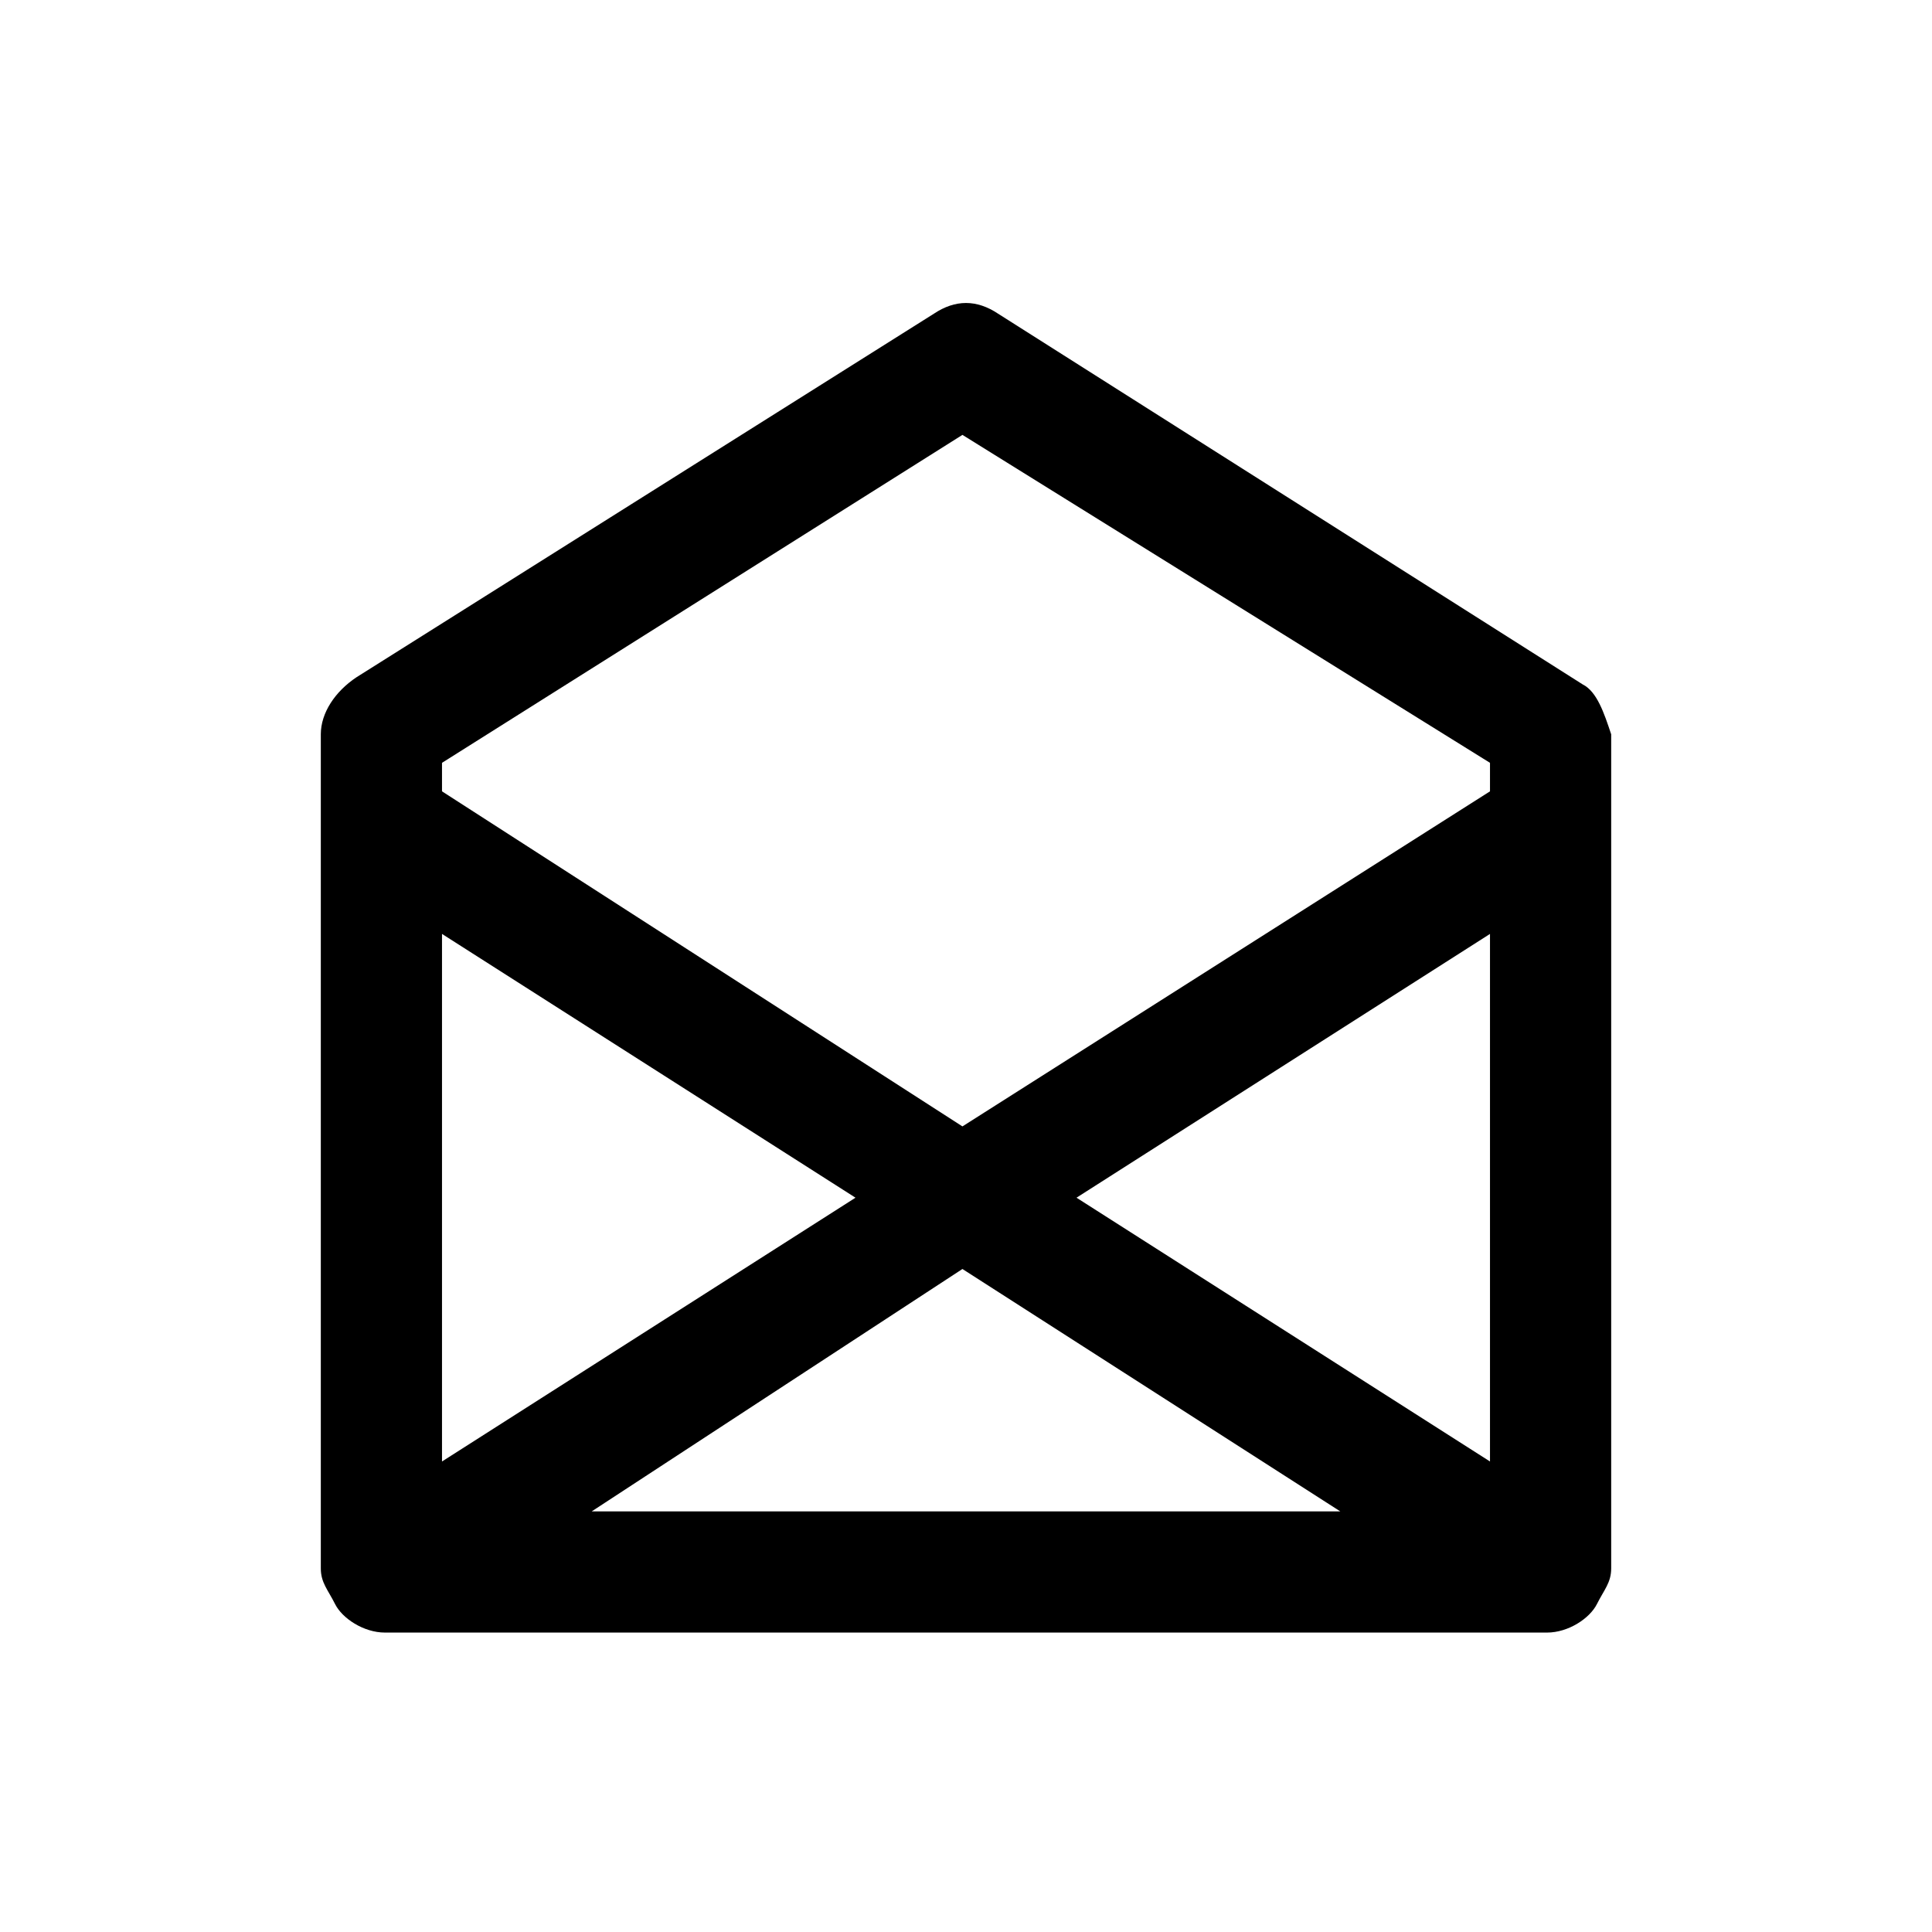 <svg xmlns="http://www.w3.org/2000/svg" width="9.6" height="9.6" viewBox="0 0 271 271" shape-rendering="geometricPrecision" image-rendering="optimizeQuality" fill-rule="evenodd" clip-rule="evenodd"><path d="m45 103v117c0 2 1 3 2 5 1 2 4 4 7 4h163c3 0 6-2 7-4 1-2 2-3 2-5v-117c-1-3-2-6-4-7l-82-52c-3-2-6-2-9 0l-81 51c-3 2-5 5-5 8m17 8v-4l73-46 74 46v4l-74 47-73-47m147 94l-58-37 58-37v74m-147 0v-74l58 37-58 37m21 7l52-34 53 34h-105" fill="currentColor"/></svg>